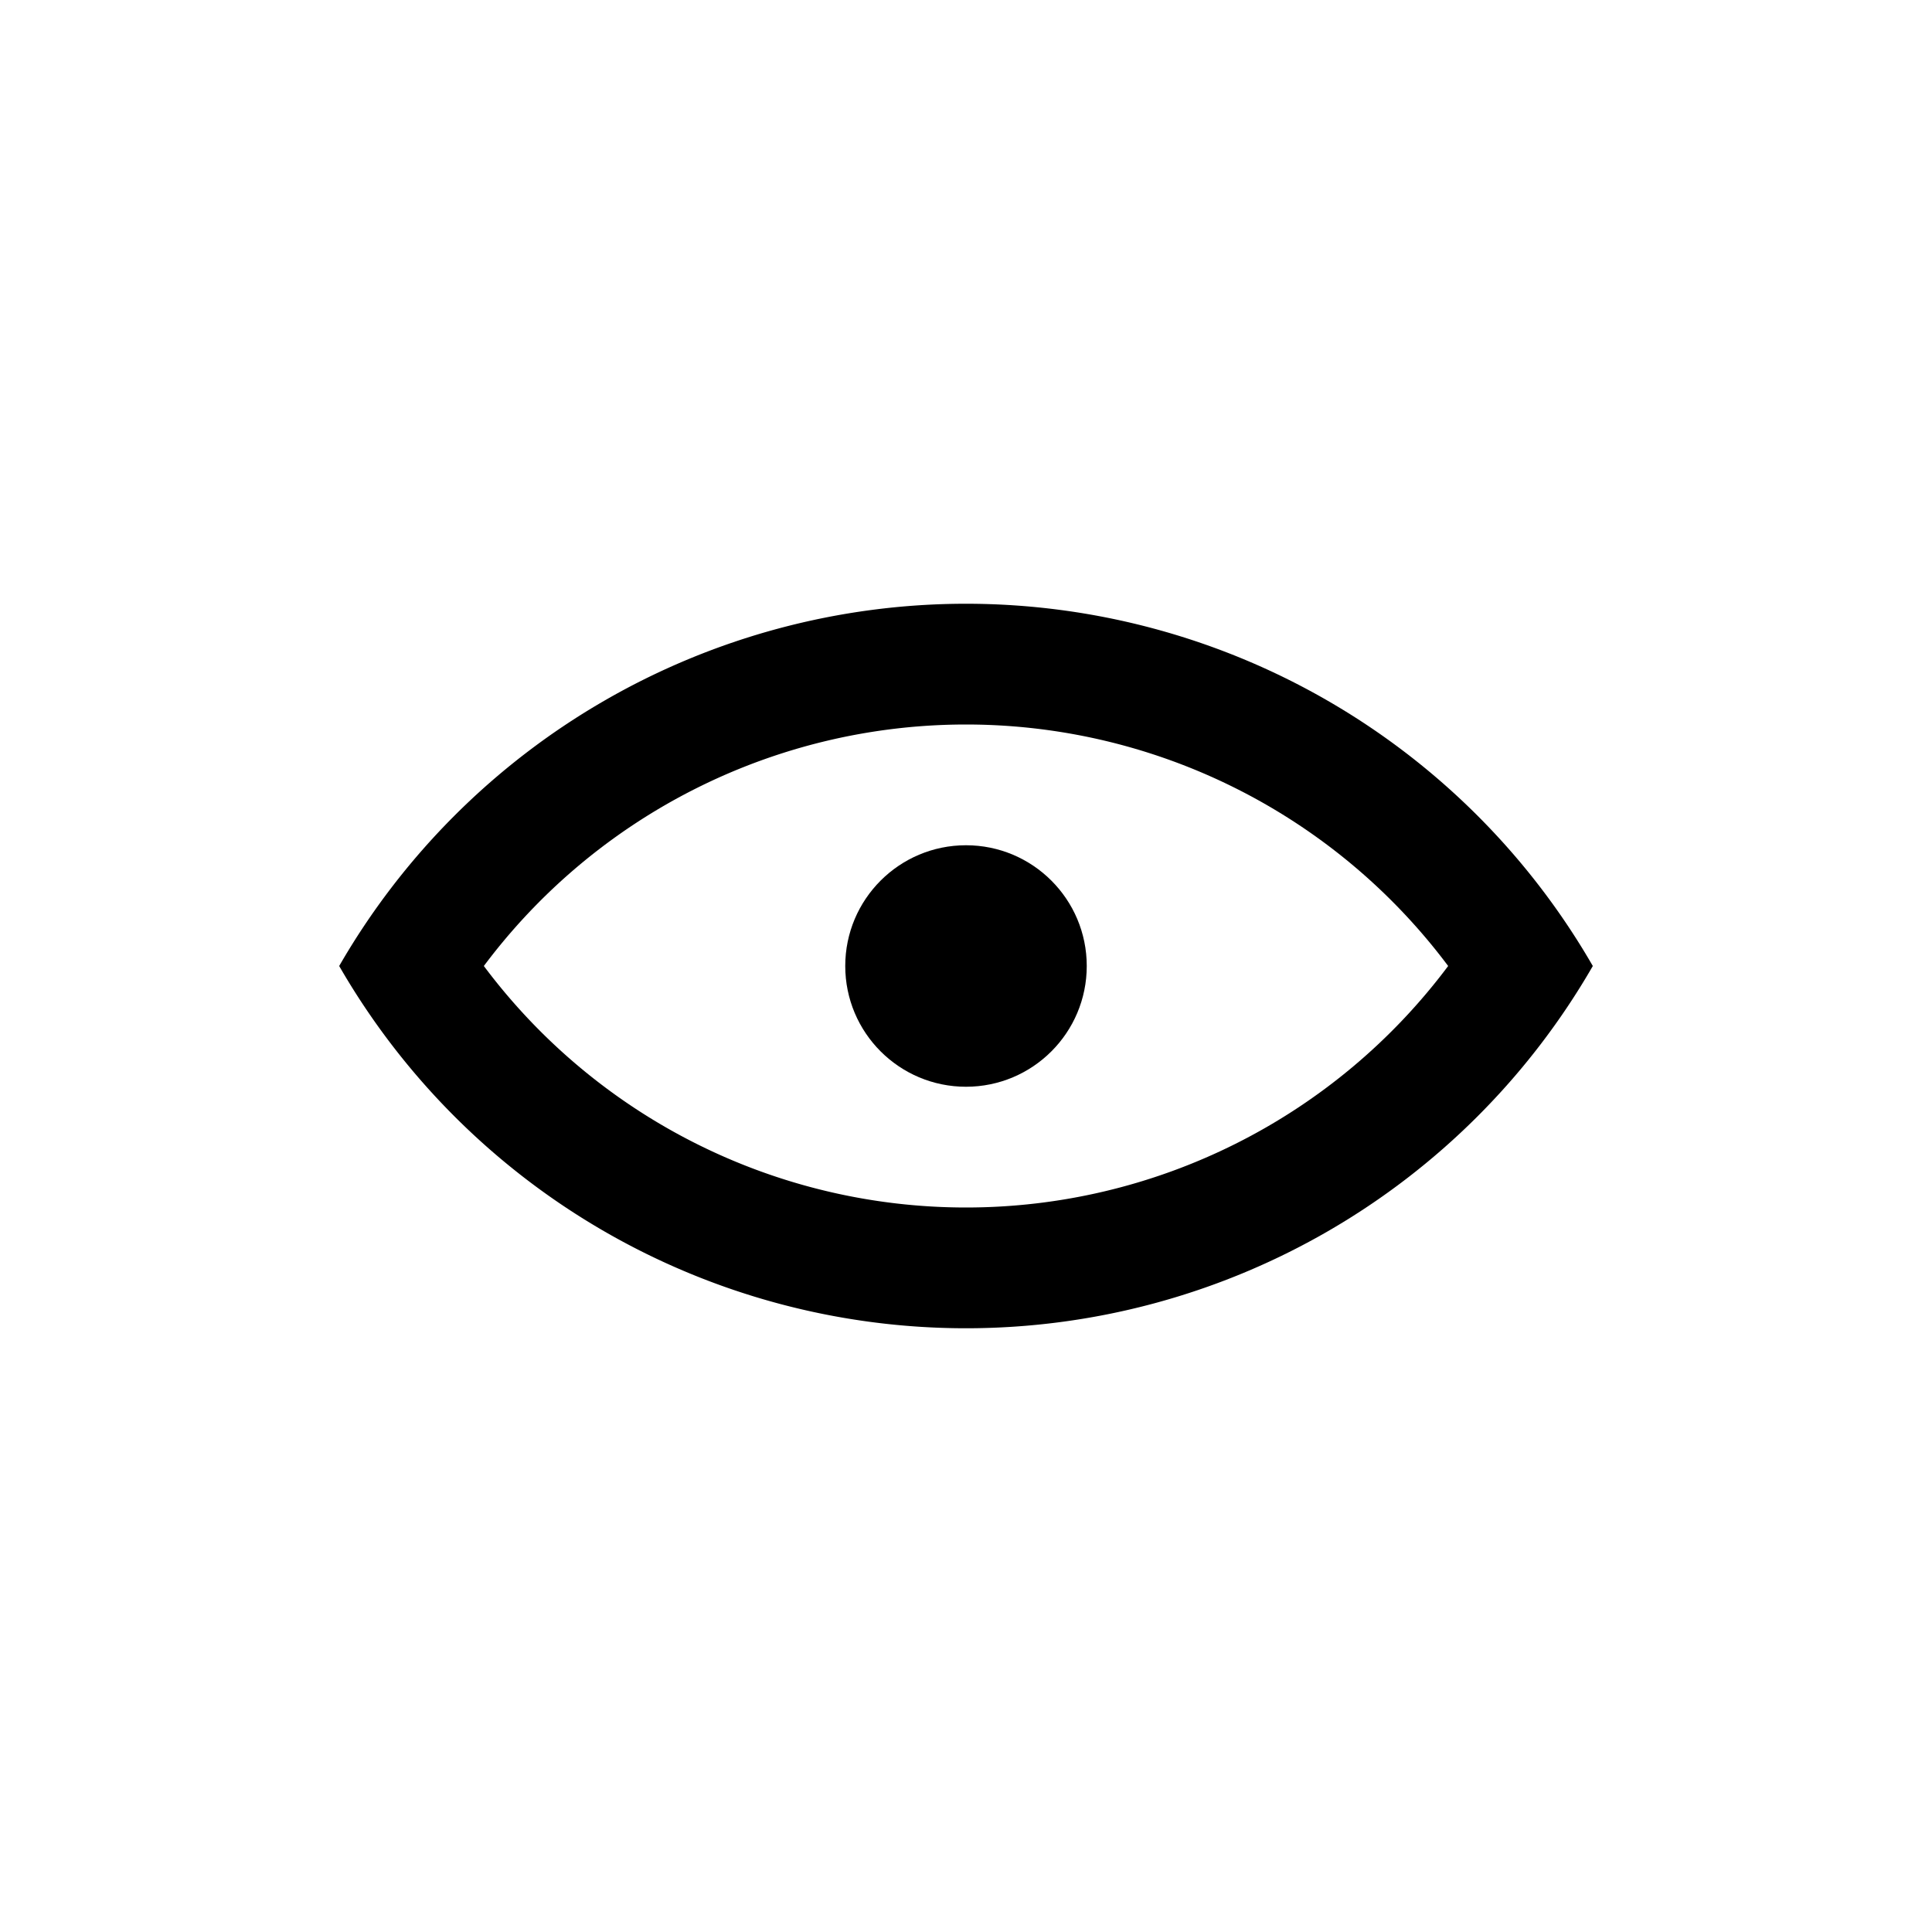 <?xml version="1.0" encoding="UTF-8" standalone="no"?>
<svg
   width="192"
   height="192"
   viewBox="0 0 192 192"
   version="1.1"
   id="svg1"
   xmlns="http://www.w3.org/2000/svg"
   xmlns:svg="http://www.w3.org/2000/svg">
  <defs
     id="defs1">
    <style
       id="style1">.bfb7e952-3124-4acb-9caf-44fcf00a6d7d{fill:none;}</style>
  </defs>
  <g
     id="add49148-2d6f-4d78-a8ce-3a1830fe9b1f"
     data-name="visibility"
     transform="matrix(6,0,0,6,24,24)">
    <rect
       class="bfb7e952-3124-4acb-9caf-44fcf00a6d7d"
       width="24"
       height="24"
       id="rect1"
       x="0"
       y="0" />
    <path
       d="M 12,6 A 11.987,11.987 0 0 0 1.618,12 11.982,11.982 0 0 0 22.382,12 11.987,11.987 0 0 0 12,6 Z m 0,10 A 9.972,9.972 0 0 1 4.014,12 9.972,9.972 0 0 1 19.986,12 9.972,9.972 0 0 1 12,16 Z"
       id="path1"
       style="fill:#000000" />
    <circle
       cx="12"
       cy="12"
       r="2"
       id="circle1"
       style="fill:#000000" />
  </g>
</svg>
